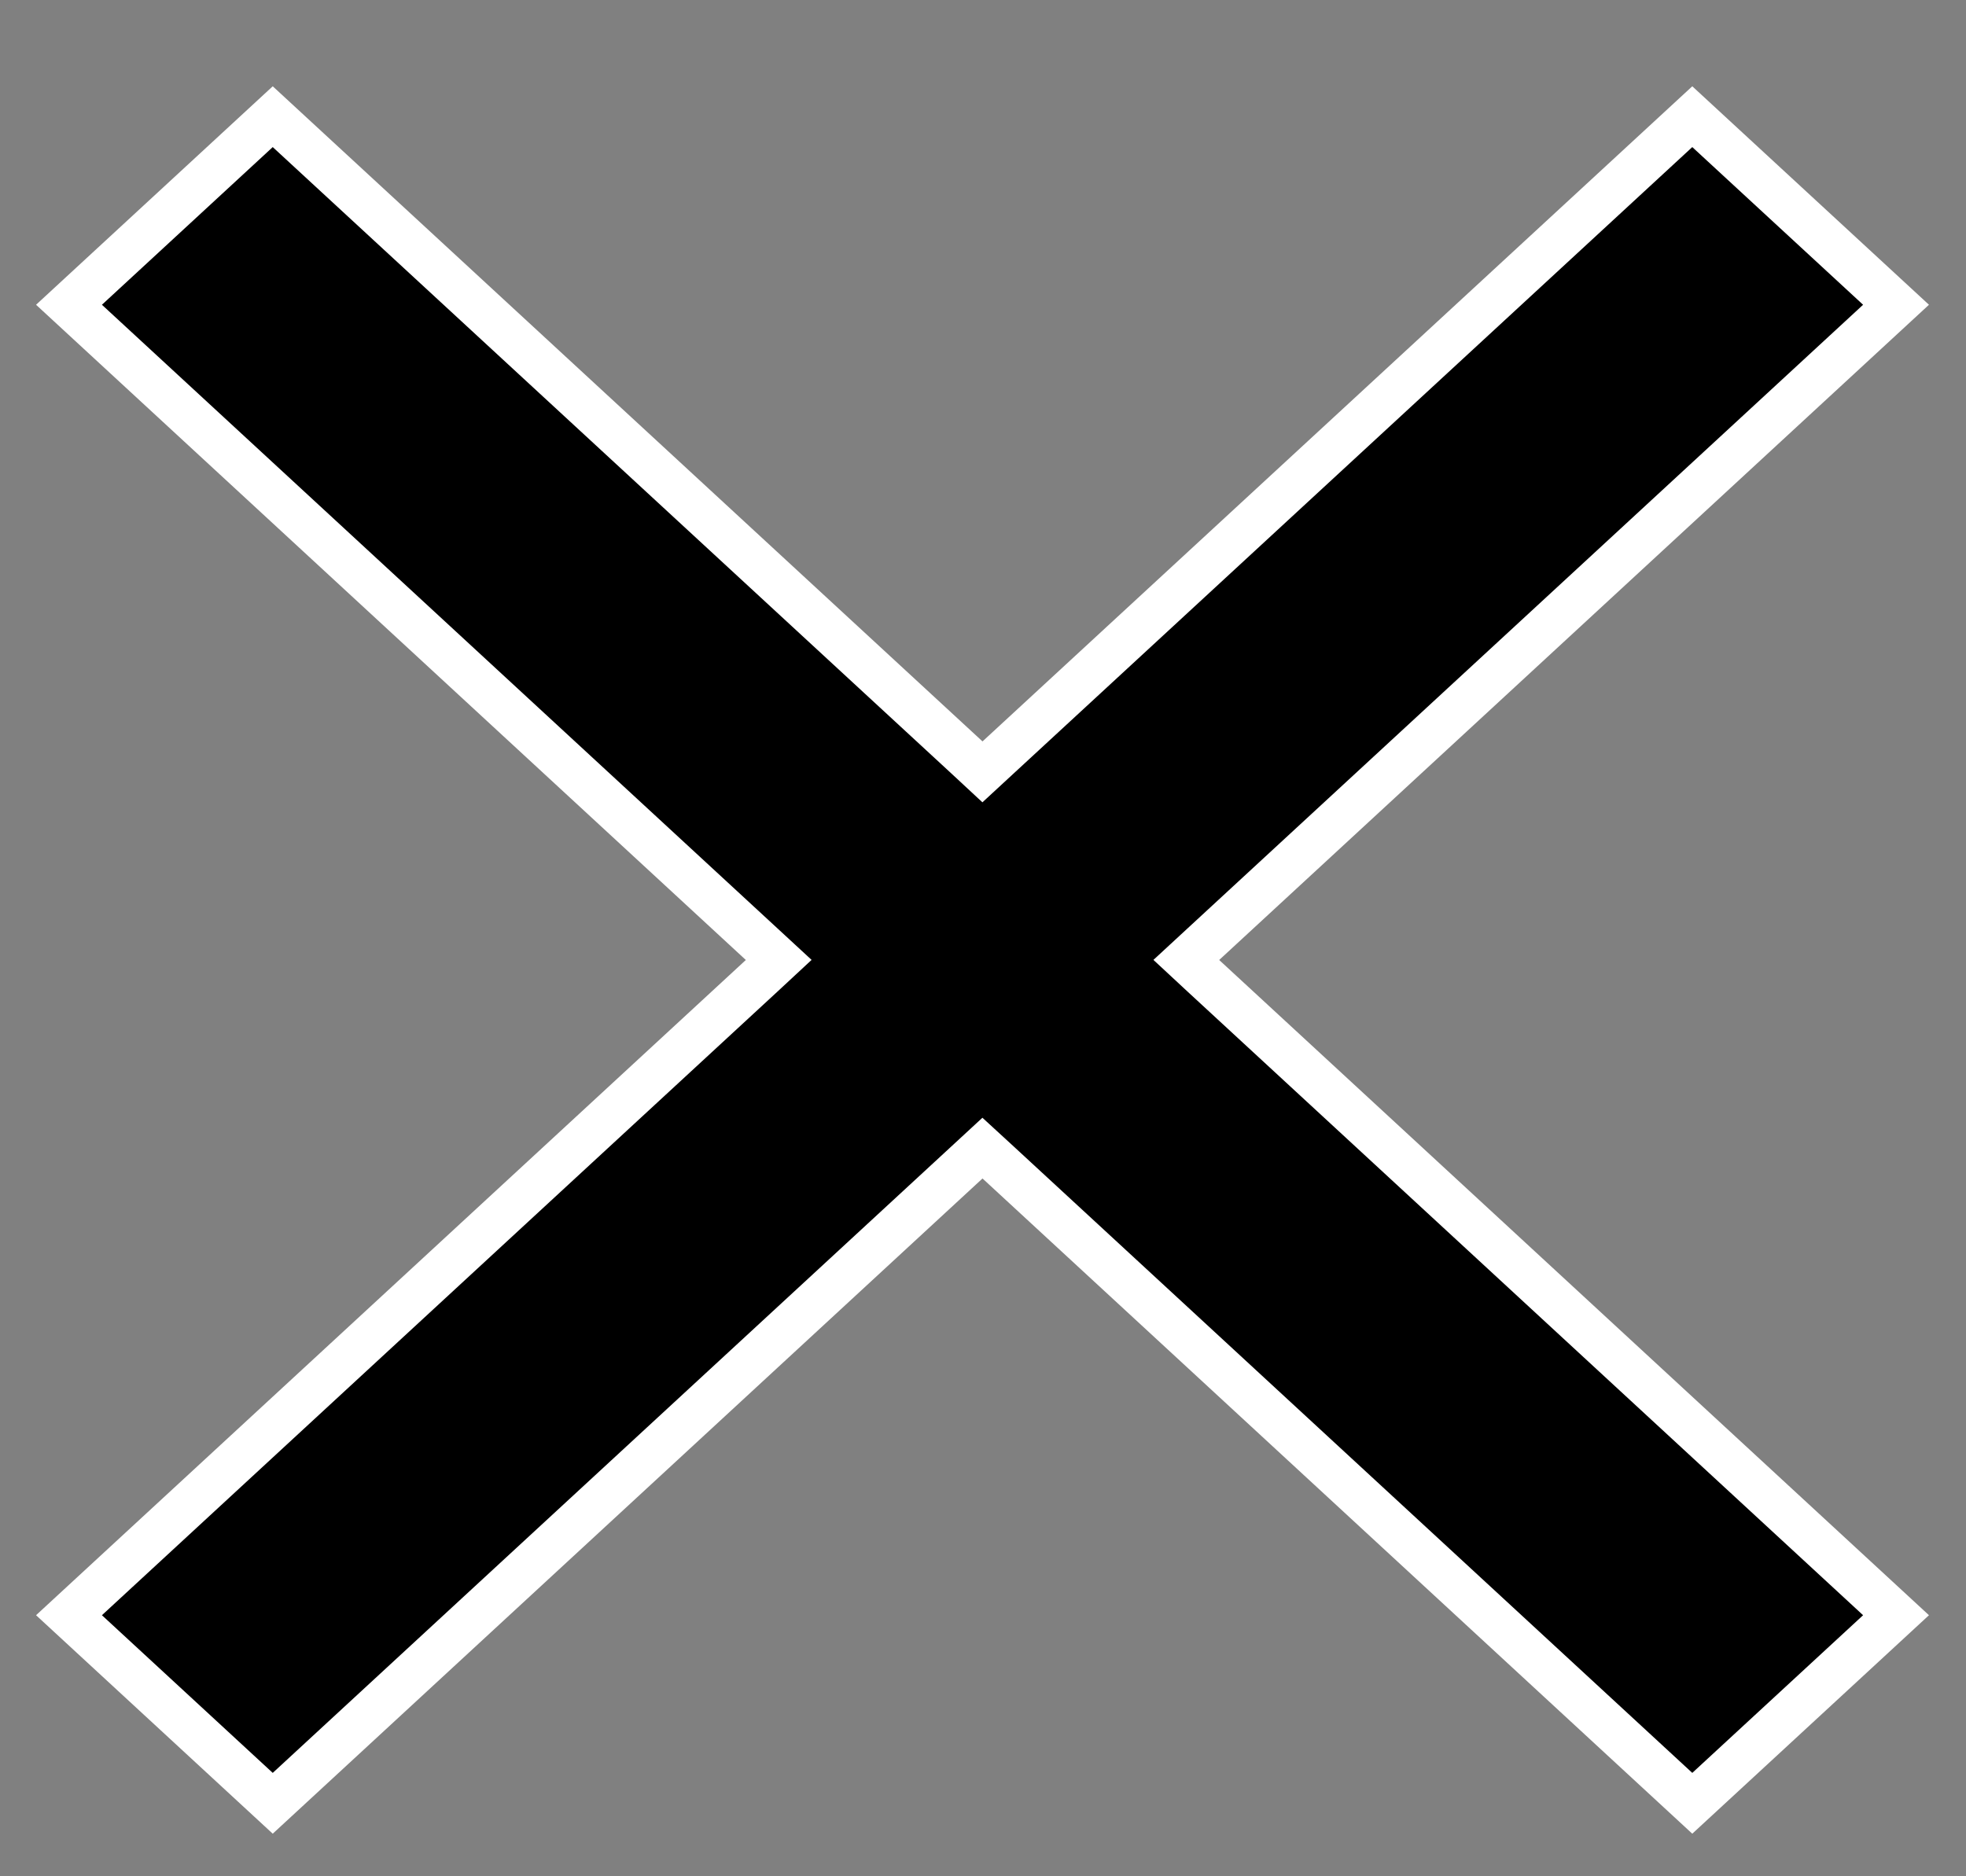 <svg width="22" height="21" viewBox="0 0 22 21" fill="none" xmlns="http://www.w3.org/2000/svg">
<rect x="0" y="0" width="22" height="21" fill="#808080" stroke="none"/>
<path d="M8.531 10.914L8.714 10.744L8.531 10.575L0.772 3.411L3.052 1.306L10.811 8.469L10.994 8.639L11.178 8.469L18.937 1.306L21.217 3.411L13.458 10.575L13.275 10.744L13.458 10.914L21.217 18.078L18.937 20.183L11.178 13.019L10.994 12.85L10.811 13.019L3.052 20.183L0.772 18.078L8.531 10.914Z" fill="black" stroke="white" stroke-width="0.5"/>
</svg>
